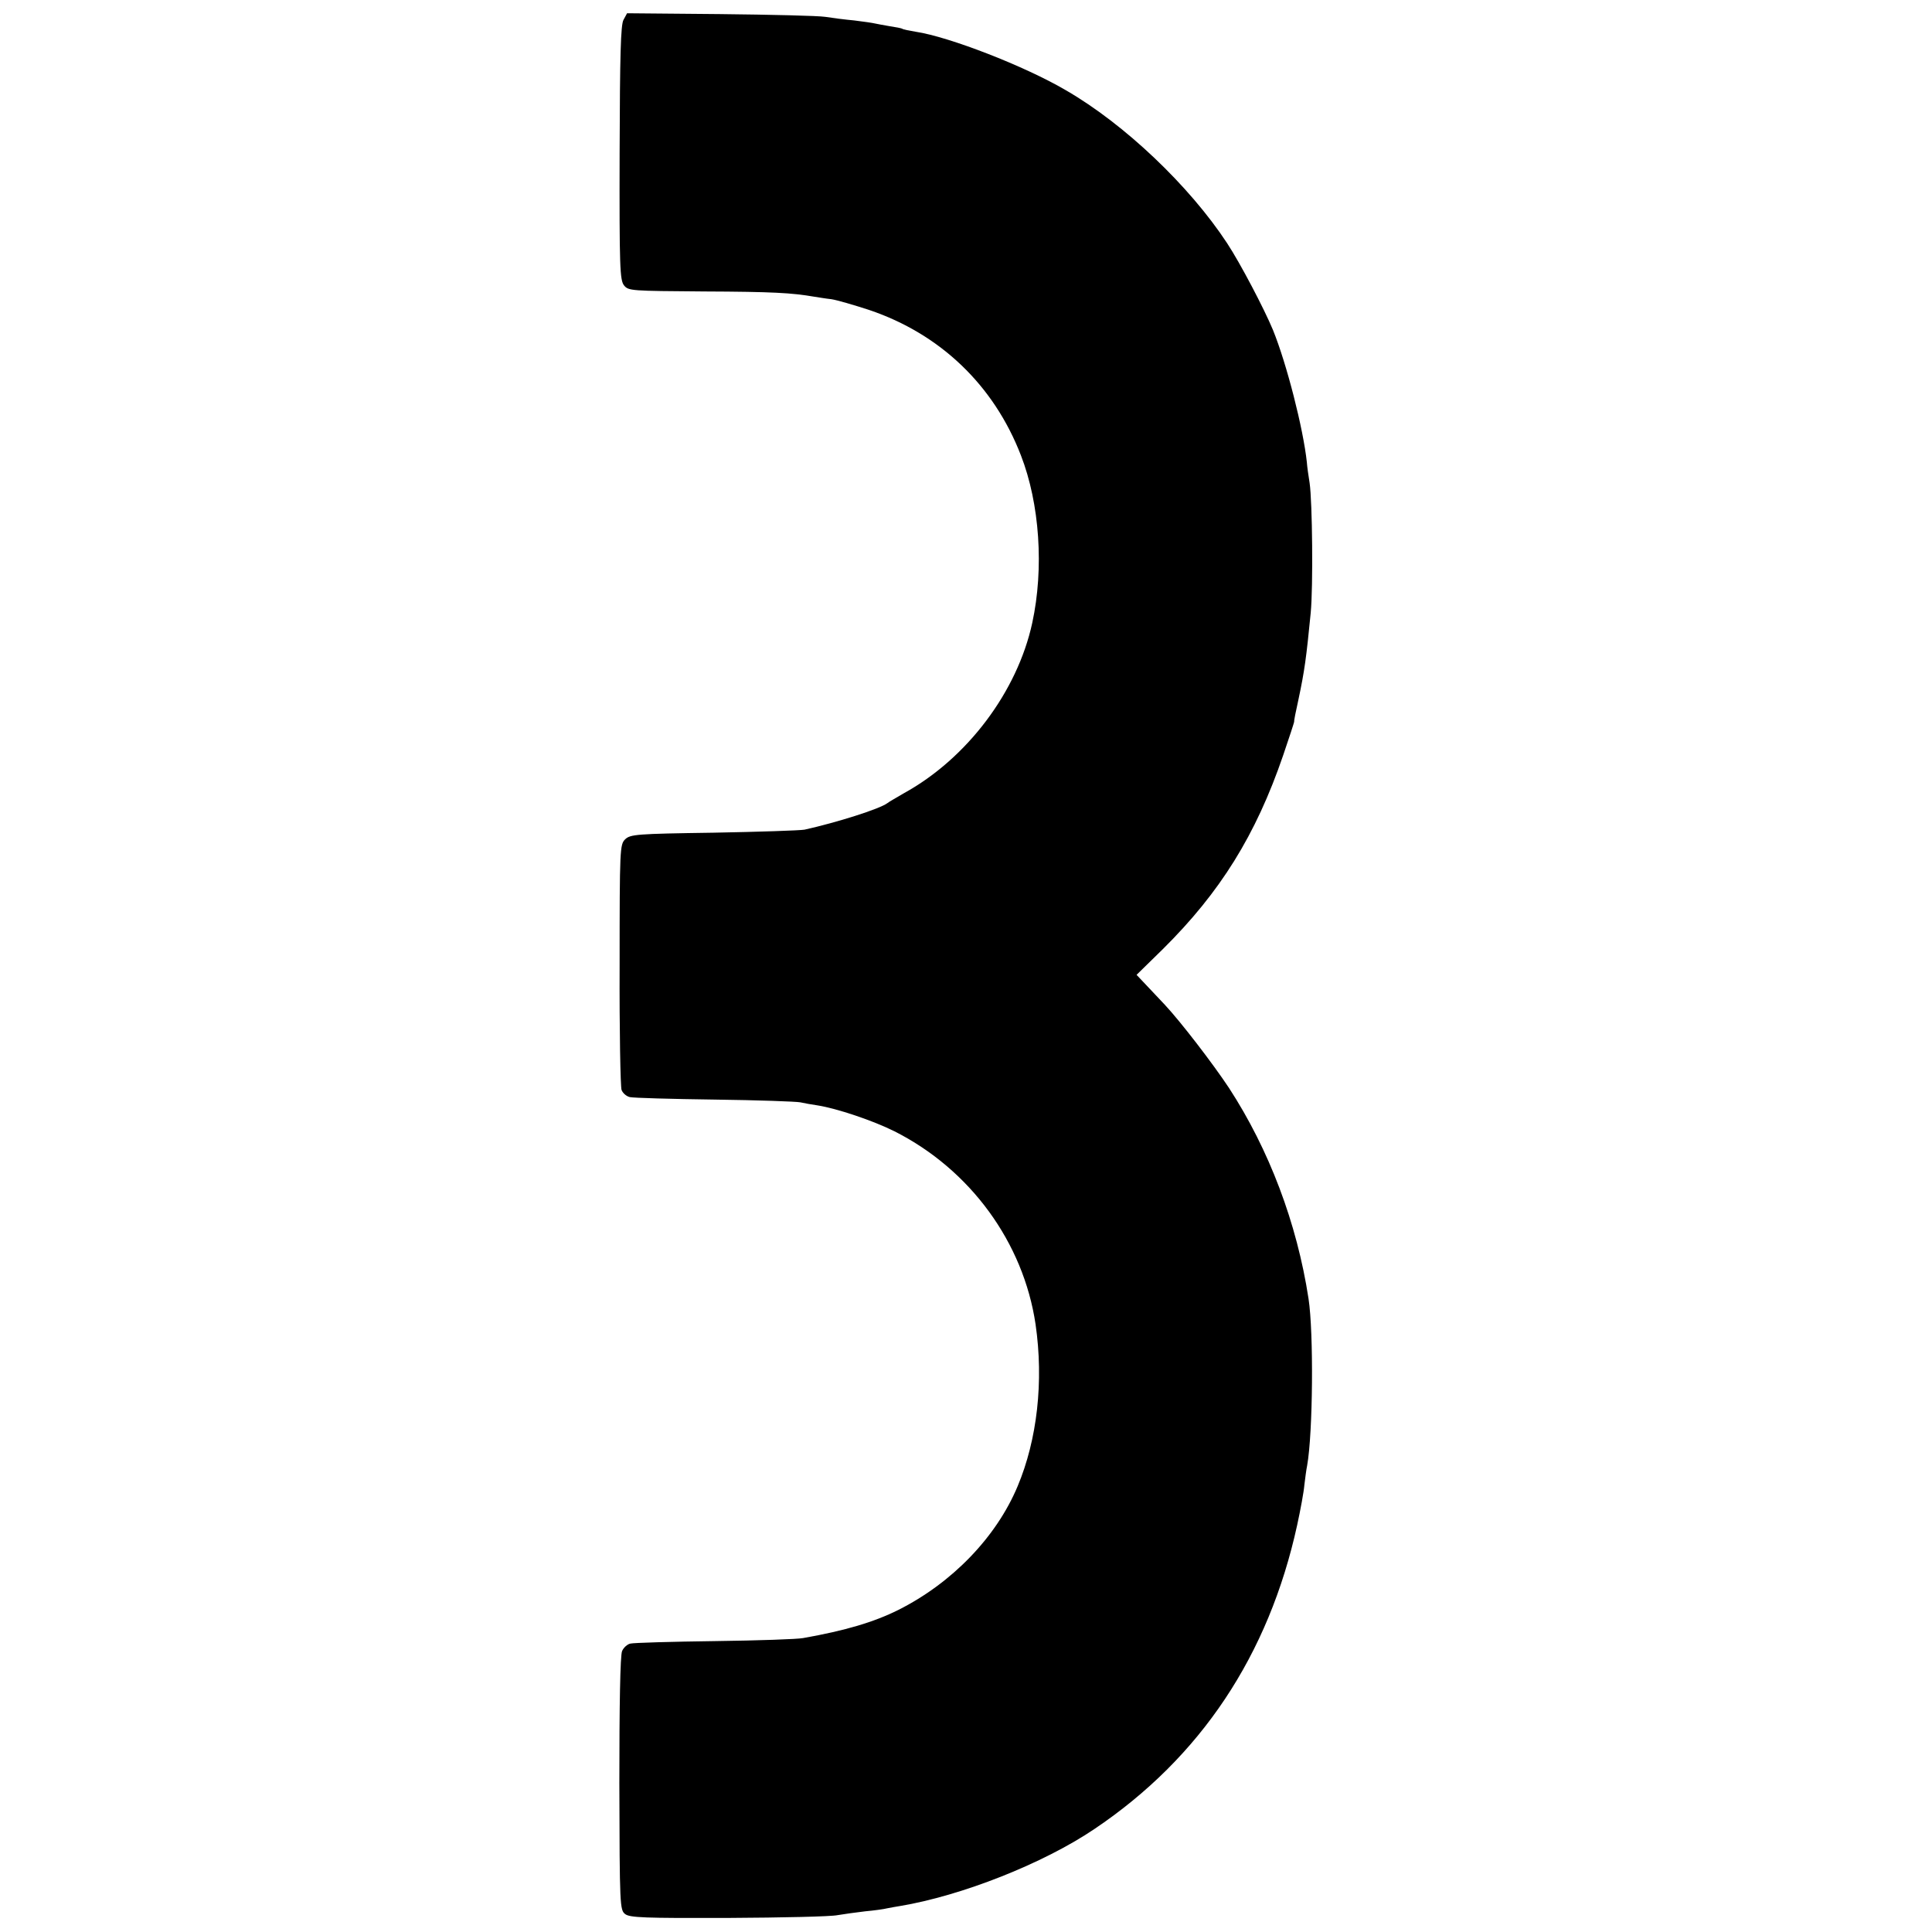 <?xml version="1.0" standalone="no"?>
<!DOCTYPE svg PUBLIC "-//W3C//DTD SVG 20010904//EN"
 "http://www.w3.org/TR/2001/REC-SVG-20010904/DTD/svg10.dtd">
<svg version="1.0" xmlns="http://www.w3.org/2000/svg"
 width="700pt" height="700pt" viewBox="0 0 700 700"
 preserveAspectRatio="xMidYMid meet">
<g transform="translate(0,700) scale(0.1,-0.1)"
fill="#000000" stroke="none">
<path d="M2259 6928 c-10 -18 -13 -126 -14 -482 -1 -416 1 -461 16 -480 16
-20 26 -20 290 -22 247 -1 318 -5 399 -19 14 -2 42 -7 62 -9 20 -3 82 -21 137
-39 258 -87 452 -273 550 -527 68 -175 84 -409 41 -607 -54 -249 -236 -491
-465 -617 -27 -16 -54 -31 -60 -36 -28 -21 -183 -70 -300 -96 -16 -3 -165 -8
-330 -11 -280 -4 -301 -6 -320 -24 -19 -19 -20 -33 -20 -454 -1 -239 3 -443 7
-454 4 -11 17 -23 30 -26 13 -3 151 -7 308 -9 157 -2 296 -7 310 -10 13 -3 41
-8 62 -11 70 -11 201 -55 279 -94 275 -139 467 -403 511 -699 30 -207 6 -418
-65 -587 -77 -184 -237 -350 -432 -448 -88 -44 -192 -75 -345 -102 -19 -4
-163 -9 -320 -11 -157 -2 -294 -6 -306 -9 -11 -2 -25 -15 -30 -27 -7 -14 -10
-199 -10 -480 1 -445 2 -458 21 -473 17 -13 68 -15 374 -14 195 1 372 5 395
10 23 4 68 10 101 14 33 3 69 8 80 11 11 2 31 6 45 8 223 37 520 154 705 279
385 259 632 630 735 1102 12 55 24 120 26 145 3 25 7 56 10 70 21 117 24 482
5 605 -42 274 -143 540 -288 763 -59 89 -175 240 -233 302 -18 19 -48 51 -67
71 l-35 37 95 93 c208 206 337 413 436 702 22 64 40 120 40 122 -1 3 6 38 15
78 23 108 29 154 45 317 9 95 6 401 -4 470 -4 25 -9 59 -10 75 -13 122 -73
357 -123 480 -32 77 -118 241 -166 314 -136 207 -371 431 -584 554 -150 88
-424 194 -544 212 -23 4 -46 8 -49 11 -4 2 -24 6 -45 9 -22 4 -46 8 -54 10 -8
2 -42 7 -75 11 -33 3 -80 9 -105 13 -25 4 -196 8 -382 10 l-336 3 -13 -24z"/>
</g>
</svg>
